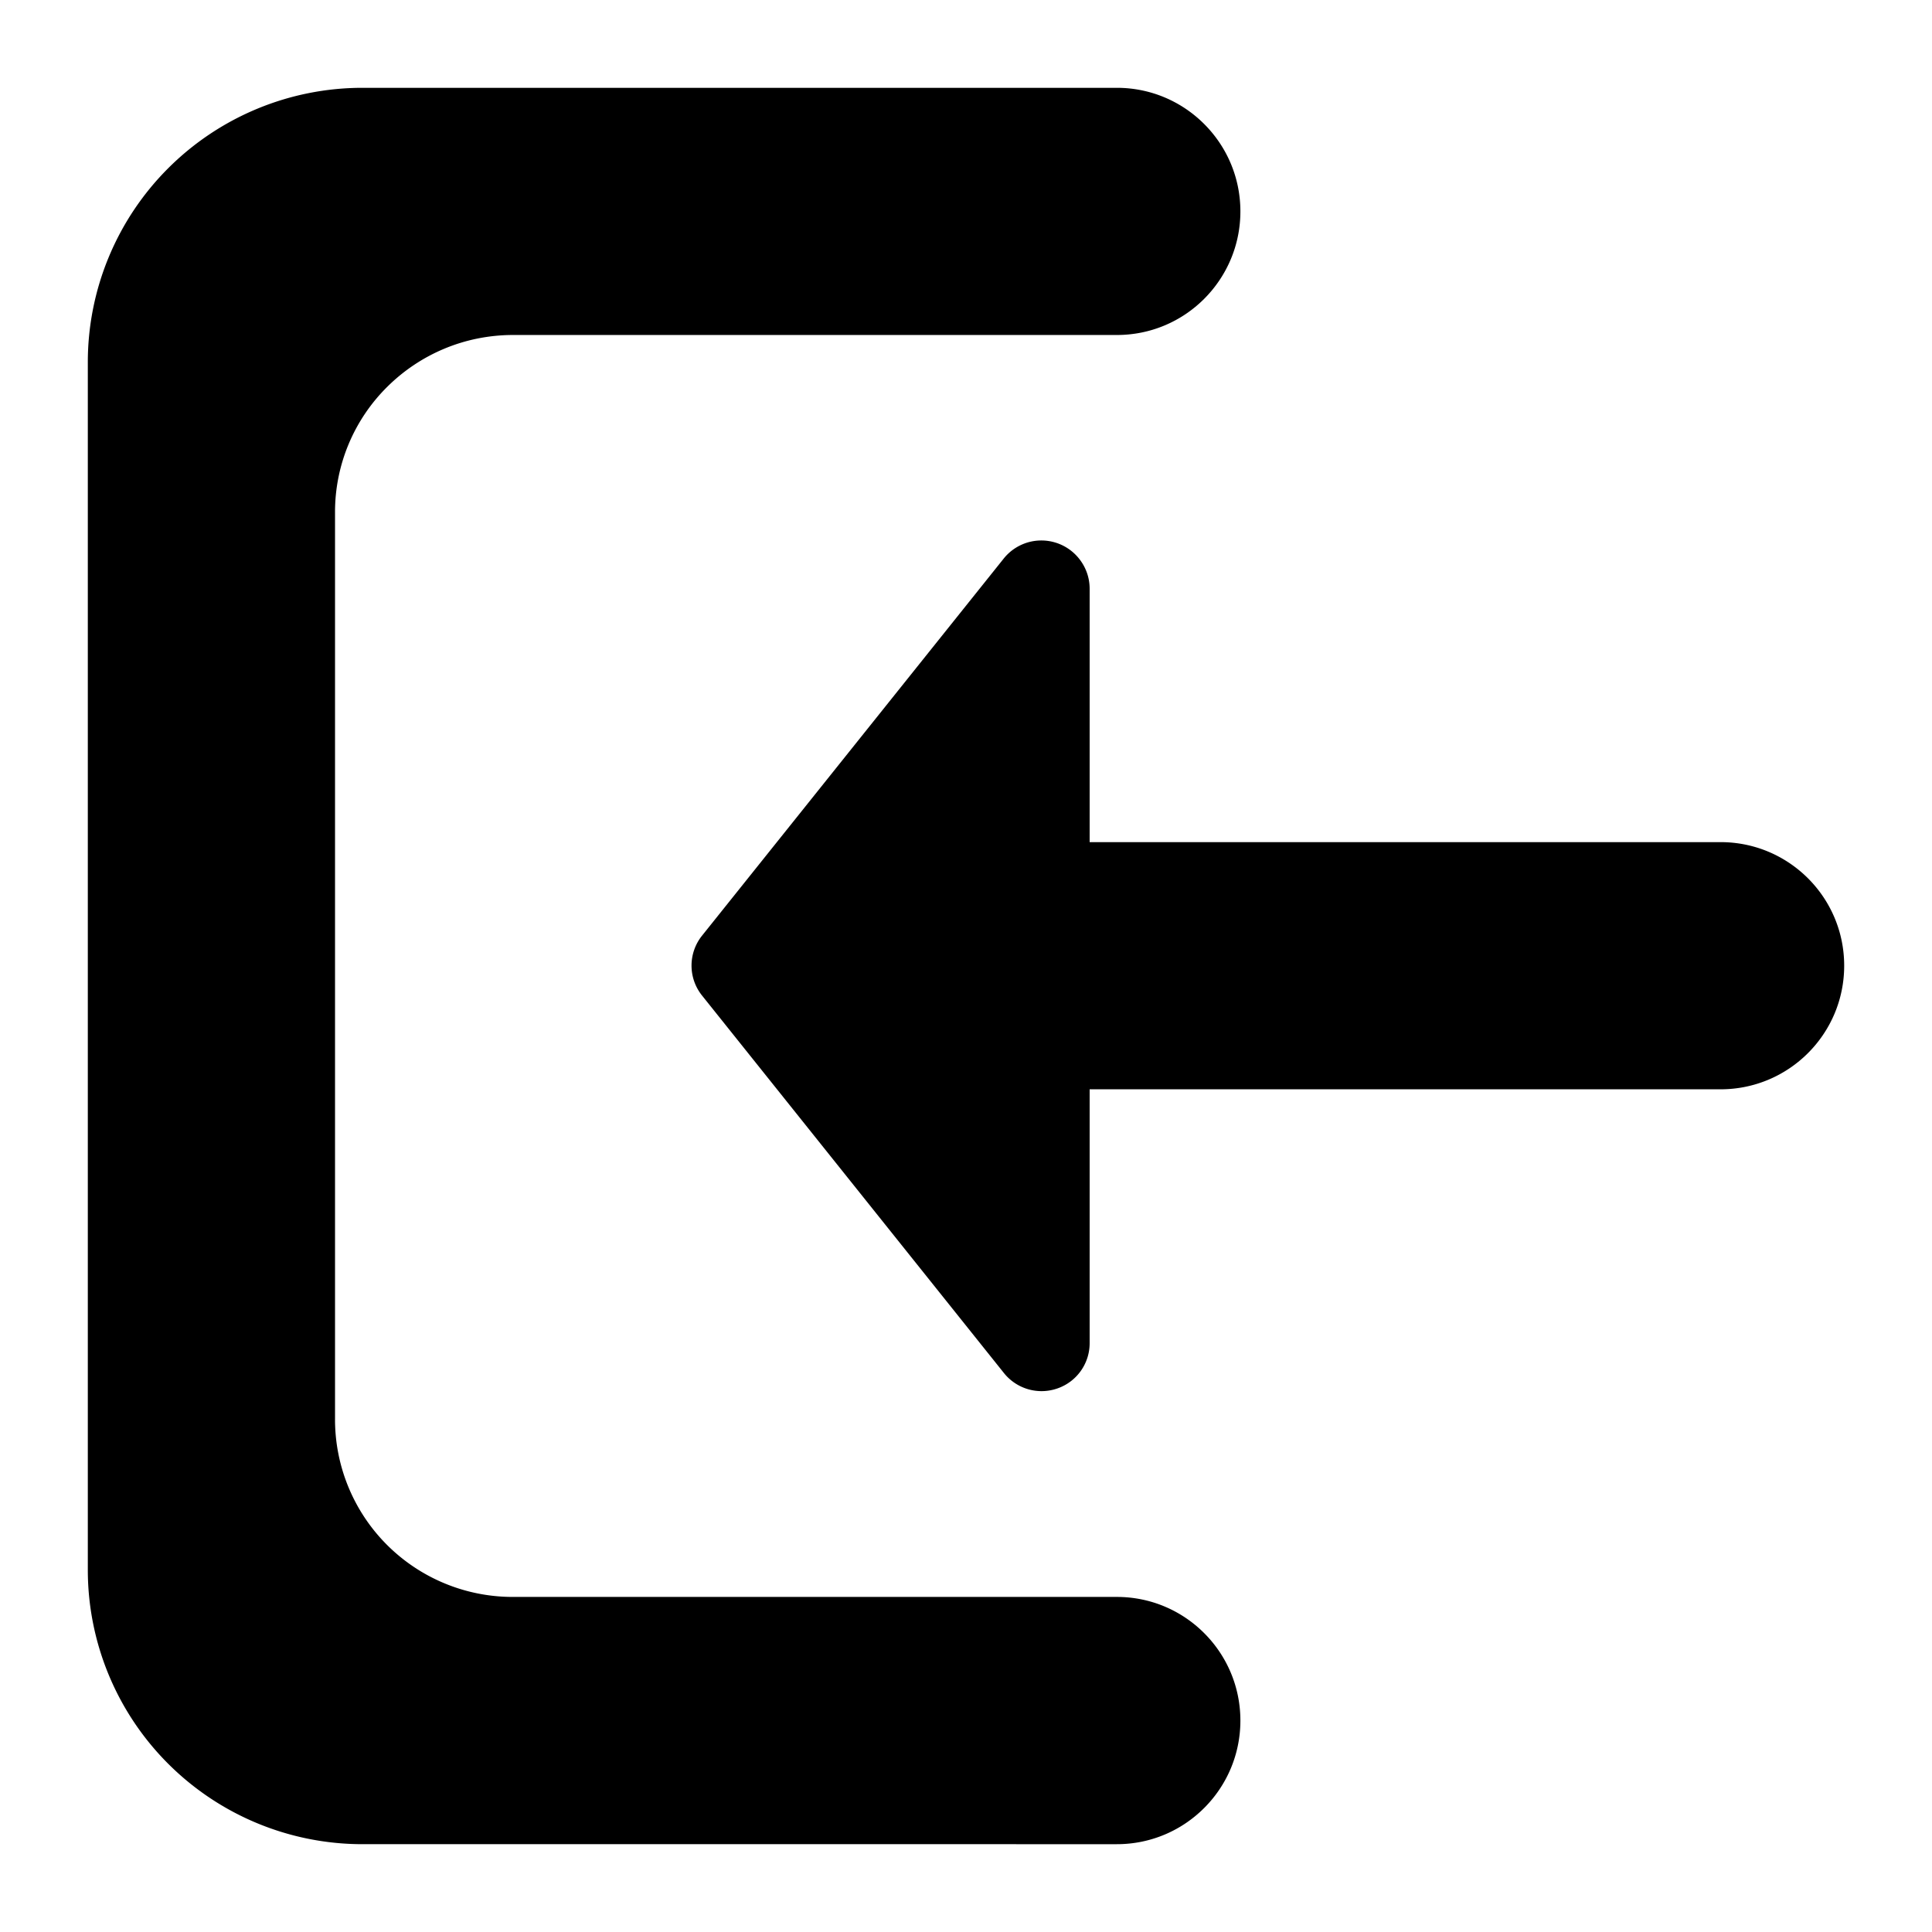 <?xml version="1.0" standalone="no"?><!DOCTYPE svg PUBLIC "-//W3C//DTD SVG 1.1//EN" "http://www.w3.org/Graphics/SVG/1.1/DTD/svg11.dtd"><svg t="1587125948484" class="icon" viewBox="0 0 1024 1024" version="1.1" xmlns="http://www.w3.org/2000/svg" p-id="3752" xmlns:xlink="http://www.w3.org/1999/xlink" width="200" height="200"><defs><style type="text/css"></style></defs><path d="M577.536 577.35v134.47a25.367 25.367 0 0 1-17.036 24.064 25.507 25.507 0 0 1-28.393-8.145l-159.93-199.983a25.391 25.391 0 0 1-0.047-31.884l159.93-199.913a25.553 25.553 0 0 1 40.727 1.28c3.002 4.189 4.724 9.309 4.748 14.662v134.447h334.429c18.083 0 34.444 7.331 46.313 19.177 11.869 11.869 19.177 28.23 19.177 46.313 0 18.106-7.331 34.467-19.177 46.313-11.869 11.869-28.253 19.2-46.336 19.2h-334.429z m79.895 334.592c0 18.106-7.331 34.467-19.177 46.313-11.846 11.869-28.207 19.2-46.289 19.2H192.047a145.687 145.687 0 0 1-102.935-42.659A145.292 145.292 0 0 1 46.545 831.93V192.047a145.292 145.292 0 0 1 42.566-102.842A145.687 145.687 0 0 1 192.047 46.545h399.919c18.06 0 34.444 7.331 46.289 19.2 11.869 11.869 19.177 28.23 19.177 46.313 0 18.083-7.331 34.444-19.177 46.313-11.846 11.869-28.207 19.177-46.289 19.177h-320c-26.019 0-49.617 10.496-66.7 27.462a93.324 93.324 0 0 0-27.695 66.42V751.942a94.022 94.022 0 0 0 27.299 66.63 94.255 94.255 0 0 0 66.513 27.834h320.582c18.083 0 34.444 7.331 46.289 19.2 11.869 11.869 19.177 28.253 19.177 46.336z" p-id="3753"></path></svg>